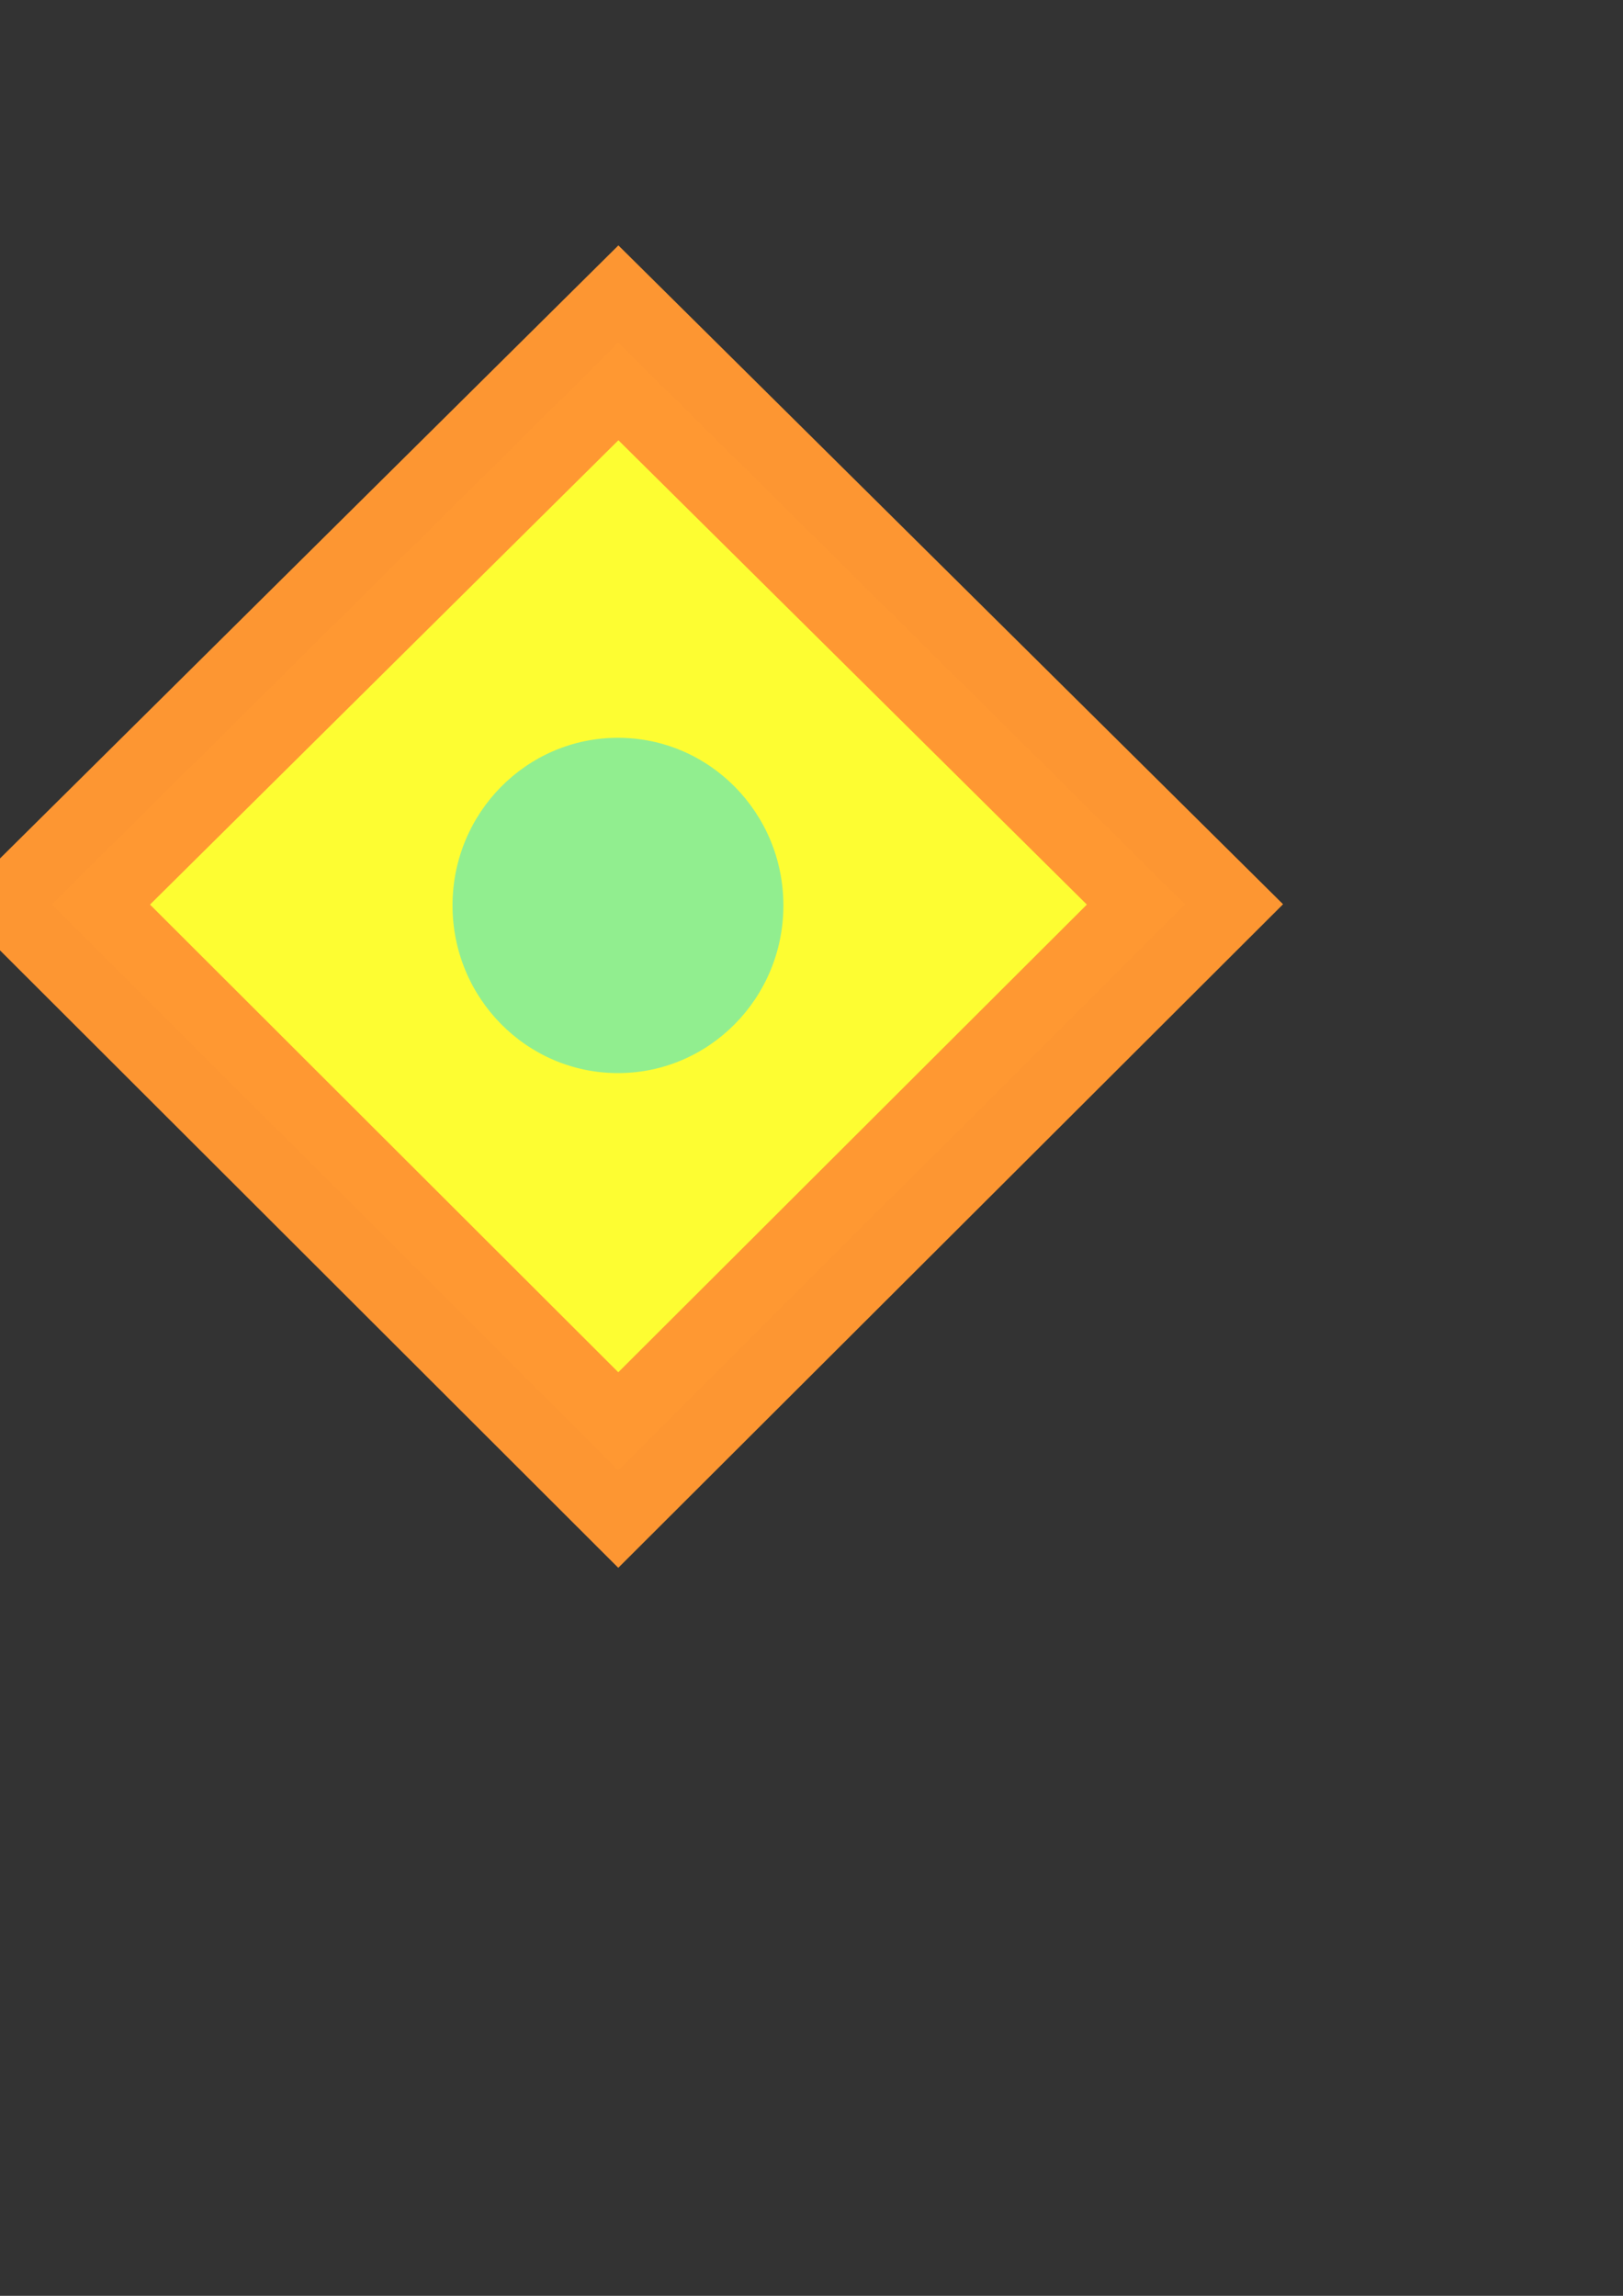 <?xml version="1.0" encoding="UTF-8" standalone="no"?>
<!-- Created with Inkscape (http://www.inkscape.org/) -->

<svg
   xmlns:dc="http://purl.org/dc/elements/1.1/"
   xmlns:cc="http://creativecommons.org/ns#"
   xmlns:rdf="http://www.w3.org/1999/02/22-rdf-syntax-ns#"
   xmlns:svg="http://www.w3.org/2000/svg"
   xmlns="http://www.w3.org/2000/svg"
   xmlns:sodipodi="http://sodipodi.sourceforge.net/DTD/sodipodi-0.dtd"
   xmlns:inkscape="http://www.inkscape.org/namespaces/inkscape"
   width="210mm"
   height="297mm"
   viewBox="0 0 210 297"
   version="1.1"
   id="svg8"
   sodipodi:docname="icon.svg"
   inkscape:version="0.92.1 r15371"
   inkscape:export-filename="/home/andornaut/workspace/cya/static/img/icon19.png"
   inkscape:export-xdpi="3.6900001"
   inkscape:export-ydpi="3.6900001">
  <rect x="0" y="0" width="210" height="297" fill="#333333" stroke="none"/>
  <defs
     id="defs2" />
  <sodipodi:namedview
     id="base"
     pagecolor="#ffffff"
     bordercolor="#666666"
     borderopacity="1.0"
     inkscape:pageopacity="0.0"
     inkscape:pageshadow="2"
     inkscape:zoom="1.4"
     inkscape:cx="248.31092"
     inkscape:cy="665.23277"
     inkscape:document-units="mm"
     inkscape:current-layer="layer1"
     showgrid="false"
     showguides="true"
     inkscape:guide-bbox="true"
     inkscape:window-width="1900"
     inkscape:window-height="1032"
     inkscape:window-x="0"
     inkscape:window-y="28"
     inkscape:window-maximized="1">
    <sodipodi:guide
       position="-52.839,220"
       orientation="0,1"
       id="guide4514"
       inkscape:locked="false"
       inkscape:label=""
       inkscape:color="rgb(0,0,255)" />
    <sodipodi:guide
       position="193.503,140.049"
       orientation="0,1"
       id="guide4516"
       inkscape:locked="false"
       inkscape:label=""
       inkscape:color="rgb(0,0,255)" />
    <sodipodi:guide
       position="20,1576.917"
       orientation="1,0"
       id="guide4518"
       inkscape:locked="false"
       inkscape:label=""
       inkscape:color="rgb(0,0,255)" />
    <sodipodi:guide
       position="140,1506.351"
       orientation="1,0"
       id="guide4520"
       inkscape:locked="false"
       inkscape:label=""
       inkscape:color="rgb(0,0,255)" />
    <sodipodi:guide
       position="28.703,180"
       orientation="0,1"
       id="guide4530"
       inkscape:locked="false"
       inkscape:label=""
       inkscape:color="rgb(0,0,255)" />
    <sodipodi:guide
       position="80,1481.361"
       orientation="1,0"
       id="guide4532"
       inkscape:locked="false"
       inkscape:label=""
       inkscape:color="rgb(0,0,255)" />
    <sodipodi:guide
       position="-35.566,200"
       orientation="0,1"
       id="guide4539"
       inkscape:locked="false"
       inkscape:label=""
       inkscape:color="rgb(0,0,255)" />
    <sodipodi:guide
       position="46.037,180"
       orientation="0,1"
       id="guide4541"
       inkscape:locked="false"
       inkscape:label=""
       inkscape:color="rgb(0,0,255)" />
    <sodipodi:guide
       position="-443.706,160"
       orientation="0,1"
       id="guide4543"
       inkscape:locked="false"
       inkscape:label=""
       inkscape:color="rgb(0,0,255)" />
    <inkscape:grid
       type="xygrid"
       id="grid4551" />
    <sodipodi:guide
       position="50,167.538"
       orientation="1,0"
       id="guide132"
       inkscape:locked="false"
       inkscape:label=""
       inkscape:color="rgb(0,0,255)" />
    <sodipodi:guide
       position="110,160"
       orientation="1,0"
       id="guide134"
       inkscape:locked="false"
       inkscape:label=""
       inkscape:color="rgb(0,0,255)" />
  </sodipodi:namedview>
  <g
     inkscape:label="Layer 1"
     inkscape:groupmode="layer"
     id="layer1">
    <path
       style="opacity:0.99;fill:#ffff33;fill-opacity:1;fill-rule:evenodd;stroke:#ff9733;stroke-width:17.903;stroke-linecap:butt;stroke-linejoin:miter;stroke-miterlimit:4;stroke-dasharray:none;stroke-opacity:1"
       d="M 6.718,117 80.014,44.349 153.321,117 80,190.173 Z"
       id="path3703"
       inkscape:connector-curvature="0"
       sodipodi:nodetypes="ccccc"
       inkscape:export-filename="/home/andornaut/workspace/cya/static/img/icon128.png"
       inkscape:export-xdpi="19.044001"
       inkscape:export-ydpi="19.044001" />
    <ellipse
       style="opacity:0.99;fill:#90ee90;fill-opacity:1;stroke-width:0.57"
       id="path4549"
       cy="117.133"
       cx="79.957"
       rx="21.405"
       ry="21.688" />
  </g>
  <g
     inkscape:groupmode="layer"
     id="layer2"
     inkscape:label="Layer 2" />
</svg>
